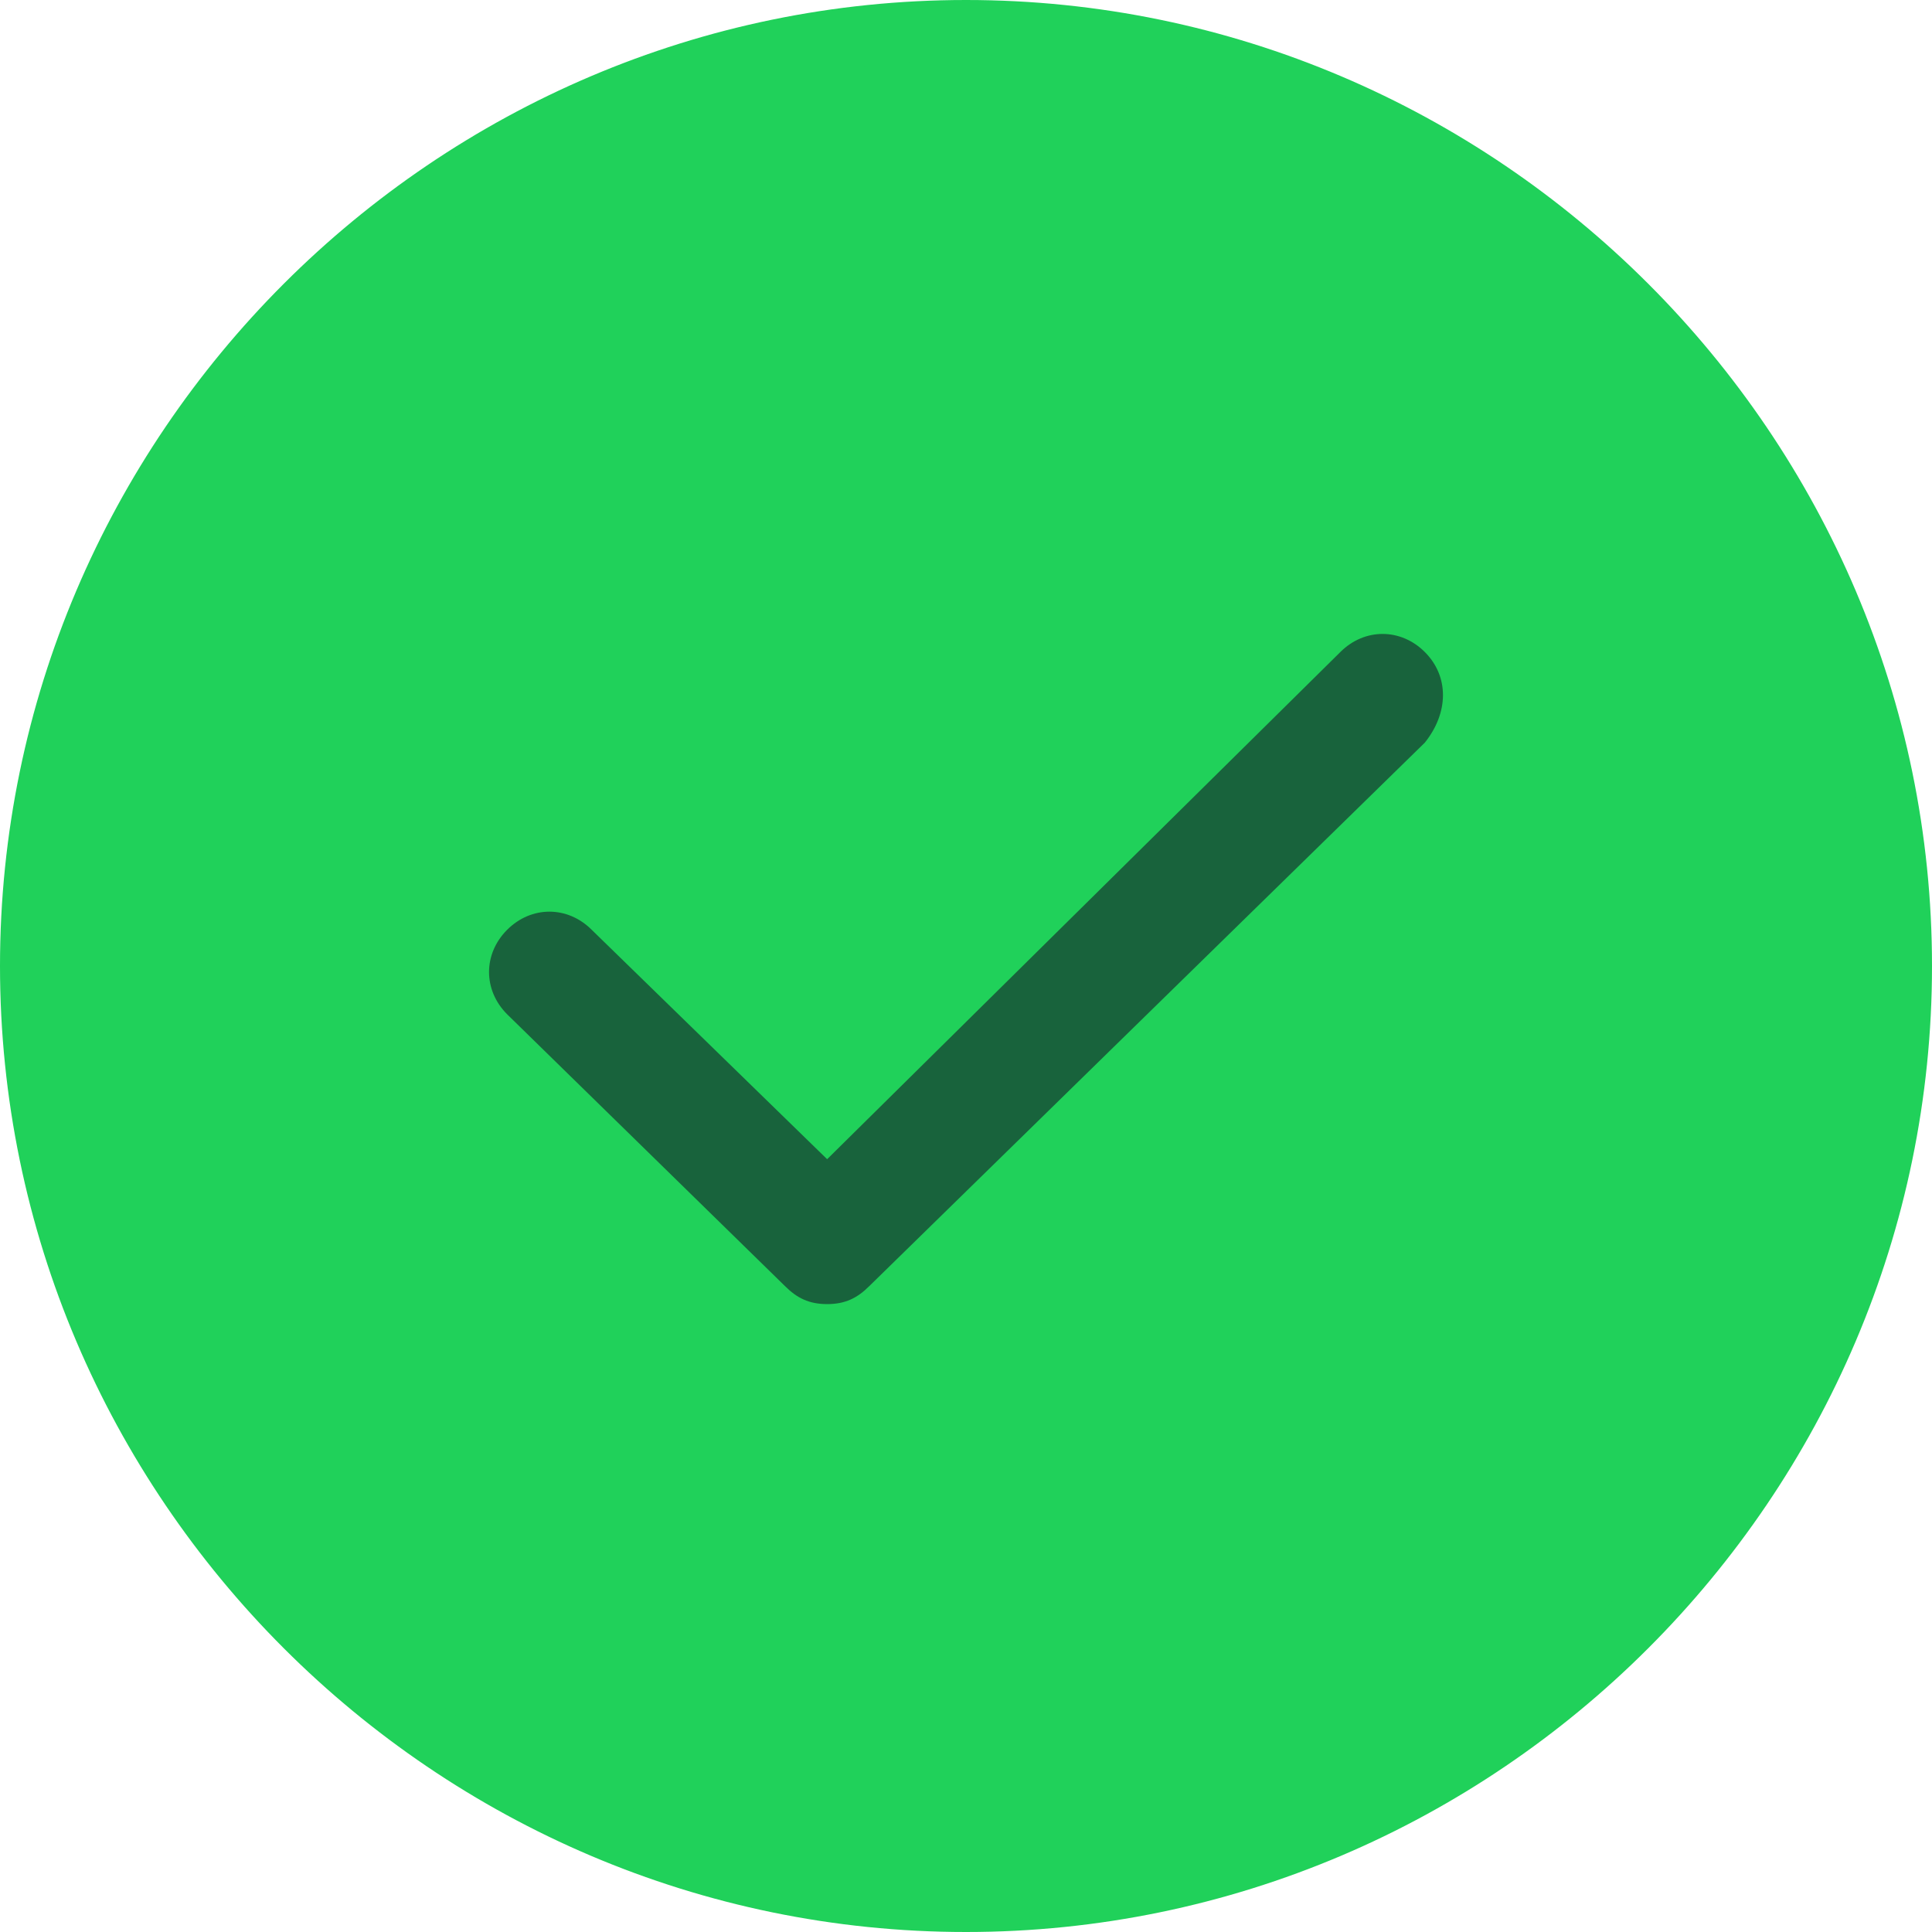 <?xml version="1.0" encoding="utf-8"?>
<!-- Generator: Adobe Illustrator 21.0.0, SVG Export Plug-In . SVG Version: 6.00 Build 0)  -->
<svg version="1.1" id="图层_1" xmlns="http://www.w3.org/2000/svg" xmlns:xlink="http://www.w3.org/1999/xlink" x="0px" y="0px"
	 viewBox="0 0 32 32" style="enable-background:new 0 0 32 32;" xml:space="preserve">
<style type="text/css">
	.st0{fill:#20d15a;}
	.st1{fill:#20d15a;}
	.st2{fill-rule:evenodd;clip-rule:evenodd;fill:#18633C;}
</style>
<g>
	<path class="st0" d="M16,31.5c-8.5,0-15.5-7-15.5-15.5S7.5,0.5,16,0.5s15.5,7,15.5,15.5S24.5,31.5,16,31.5z"/>
	<path class="st1" d="M16,1c8.3,0,15,6.7,15,15s-6.7,15-15,15S1,24.3,1,16S7.7,1,16,1 M16,0C7.2,0,0,7.2,0,16s7.2,16,16,16
		s16-7.2,16-16S24.8,0,16,0L16,0z"/>
</g>
<g id="形状_119">
	<g>
		<path class="st2" d="M23.6,10.8c-0.4-0.4-1-0.4-1.4,0l-8.5,8.4l-3.9-3.8c-0.4-0.4-1-0.4-1.4,0c-0.4,0.4-0.4,1,0,1.4l4.6,4.5
			c0.2,0.2,0.4,0.3,0.7,0.3c0,0,0,0,0,0c0,0,0,0,0,0c0.3,0,0.5-0.1,0.7-0.3l9.2-9C24,11.8,24,11.2,23.6,10.8z"/>
	</g>
</g>
</svg>
